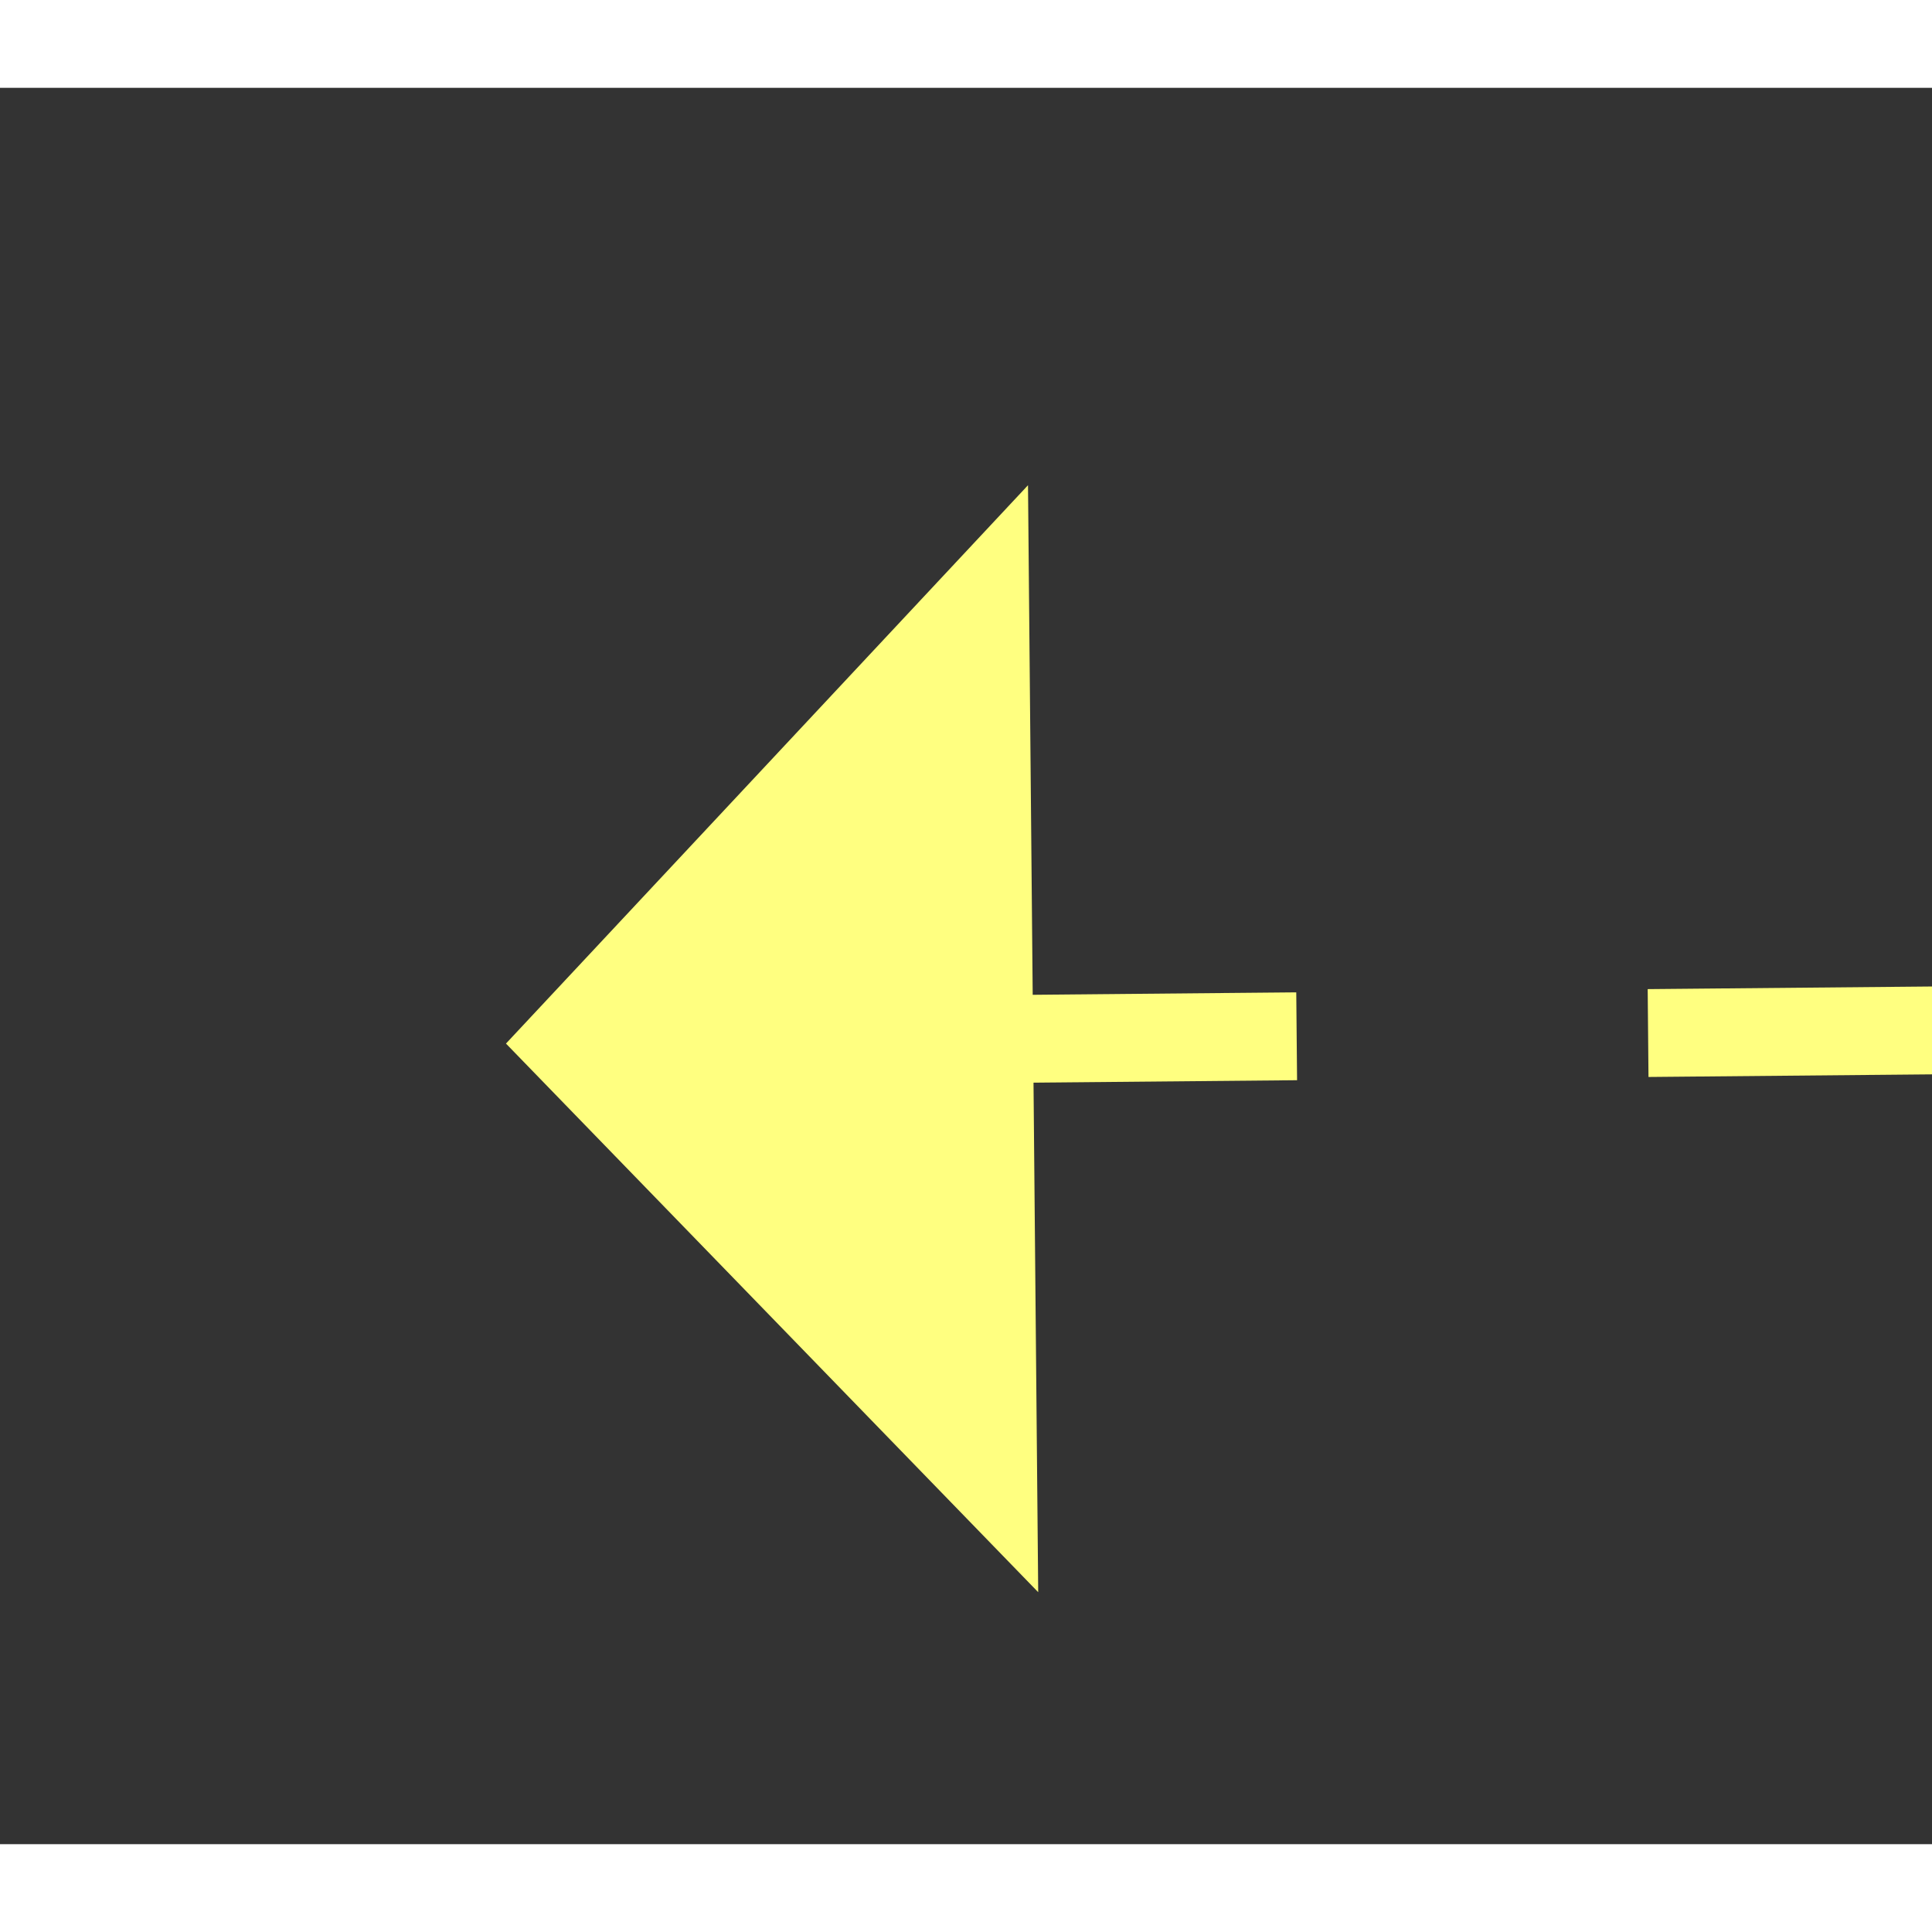 ﻿<?xml version="1.0" encoding="utf-8"?>
<svg version="1.1" xmlns:xlink="http://www.w3.org/1999/xlink" width="22px" height="22px" preserveAspectRatio="xMinYMid meet" viewBox="782 4755  22 20" xmlns="http://www.w3.org/2000/svg">
  <rect x="782" y="4755" width="22" height="20" fill="#333333" stroke="none"/>
  <g transform="matrix(0.755 0.656 -0.656 0.755 3320.637 648.554 )">
    <path d="M 815 4762.8  L 821 4756.5  L 815 4750.2  L 815 4762.8  Z " fill-rule="nonzero" fill="#ffff80" stroke="none" transform="matrix(-0.749 0.663 -0.663 -0.749 4556.851 7786.724 )" />
    <path d="M 786 4756.5  L 816 4756.5  " stroke-width="1" stroke-dasharray="9,4" stroke="#ffff80" fill="none" transform="matrix(-0.749 0.663 -0.663 -0.749 4556.851 7786.724 )" />
  </g>
</svg>
